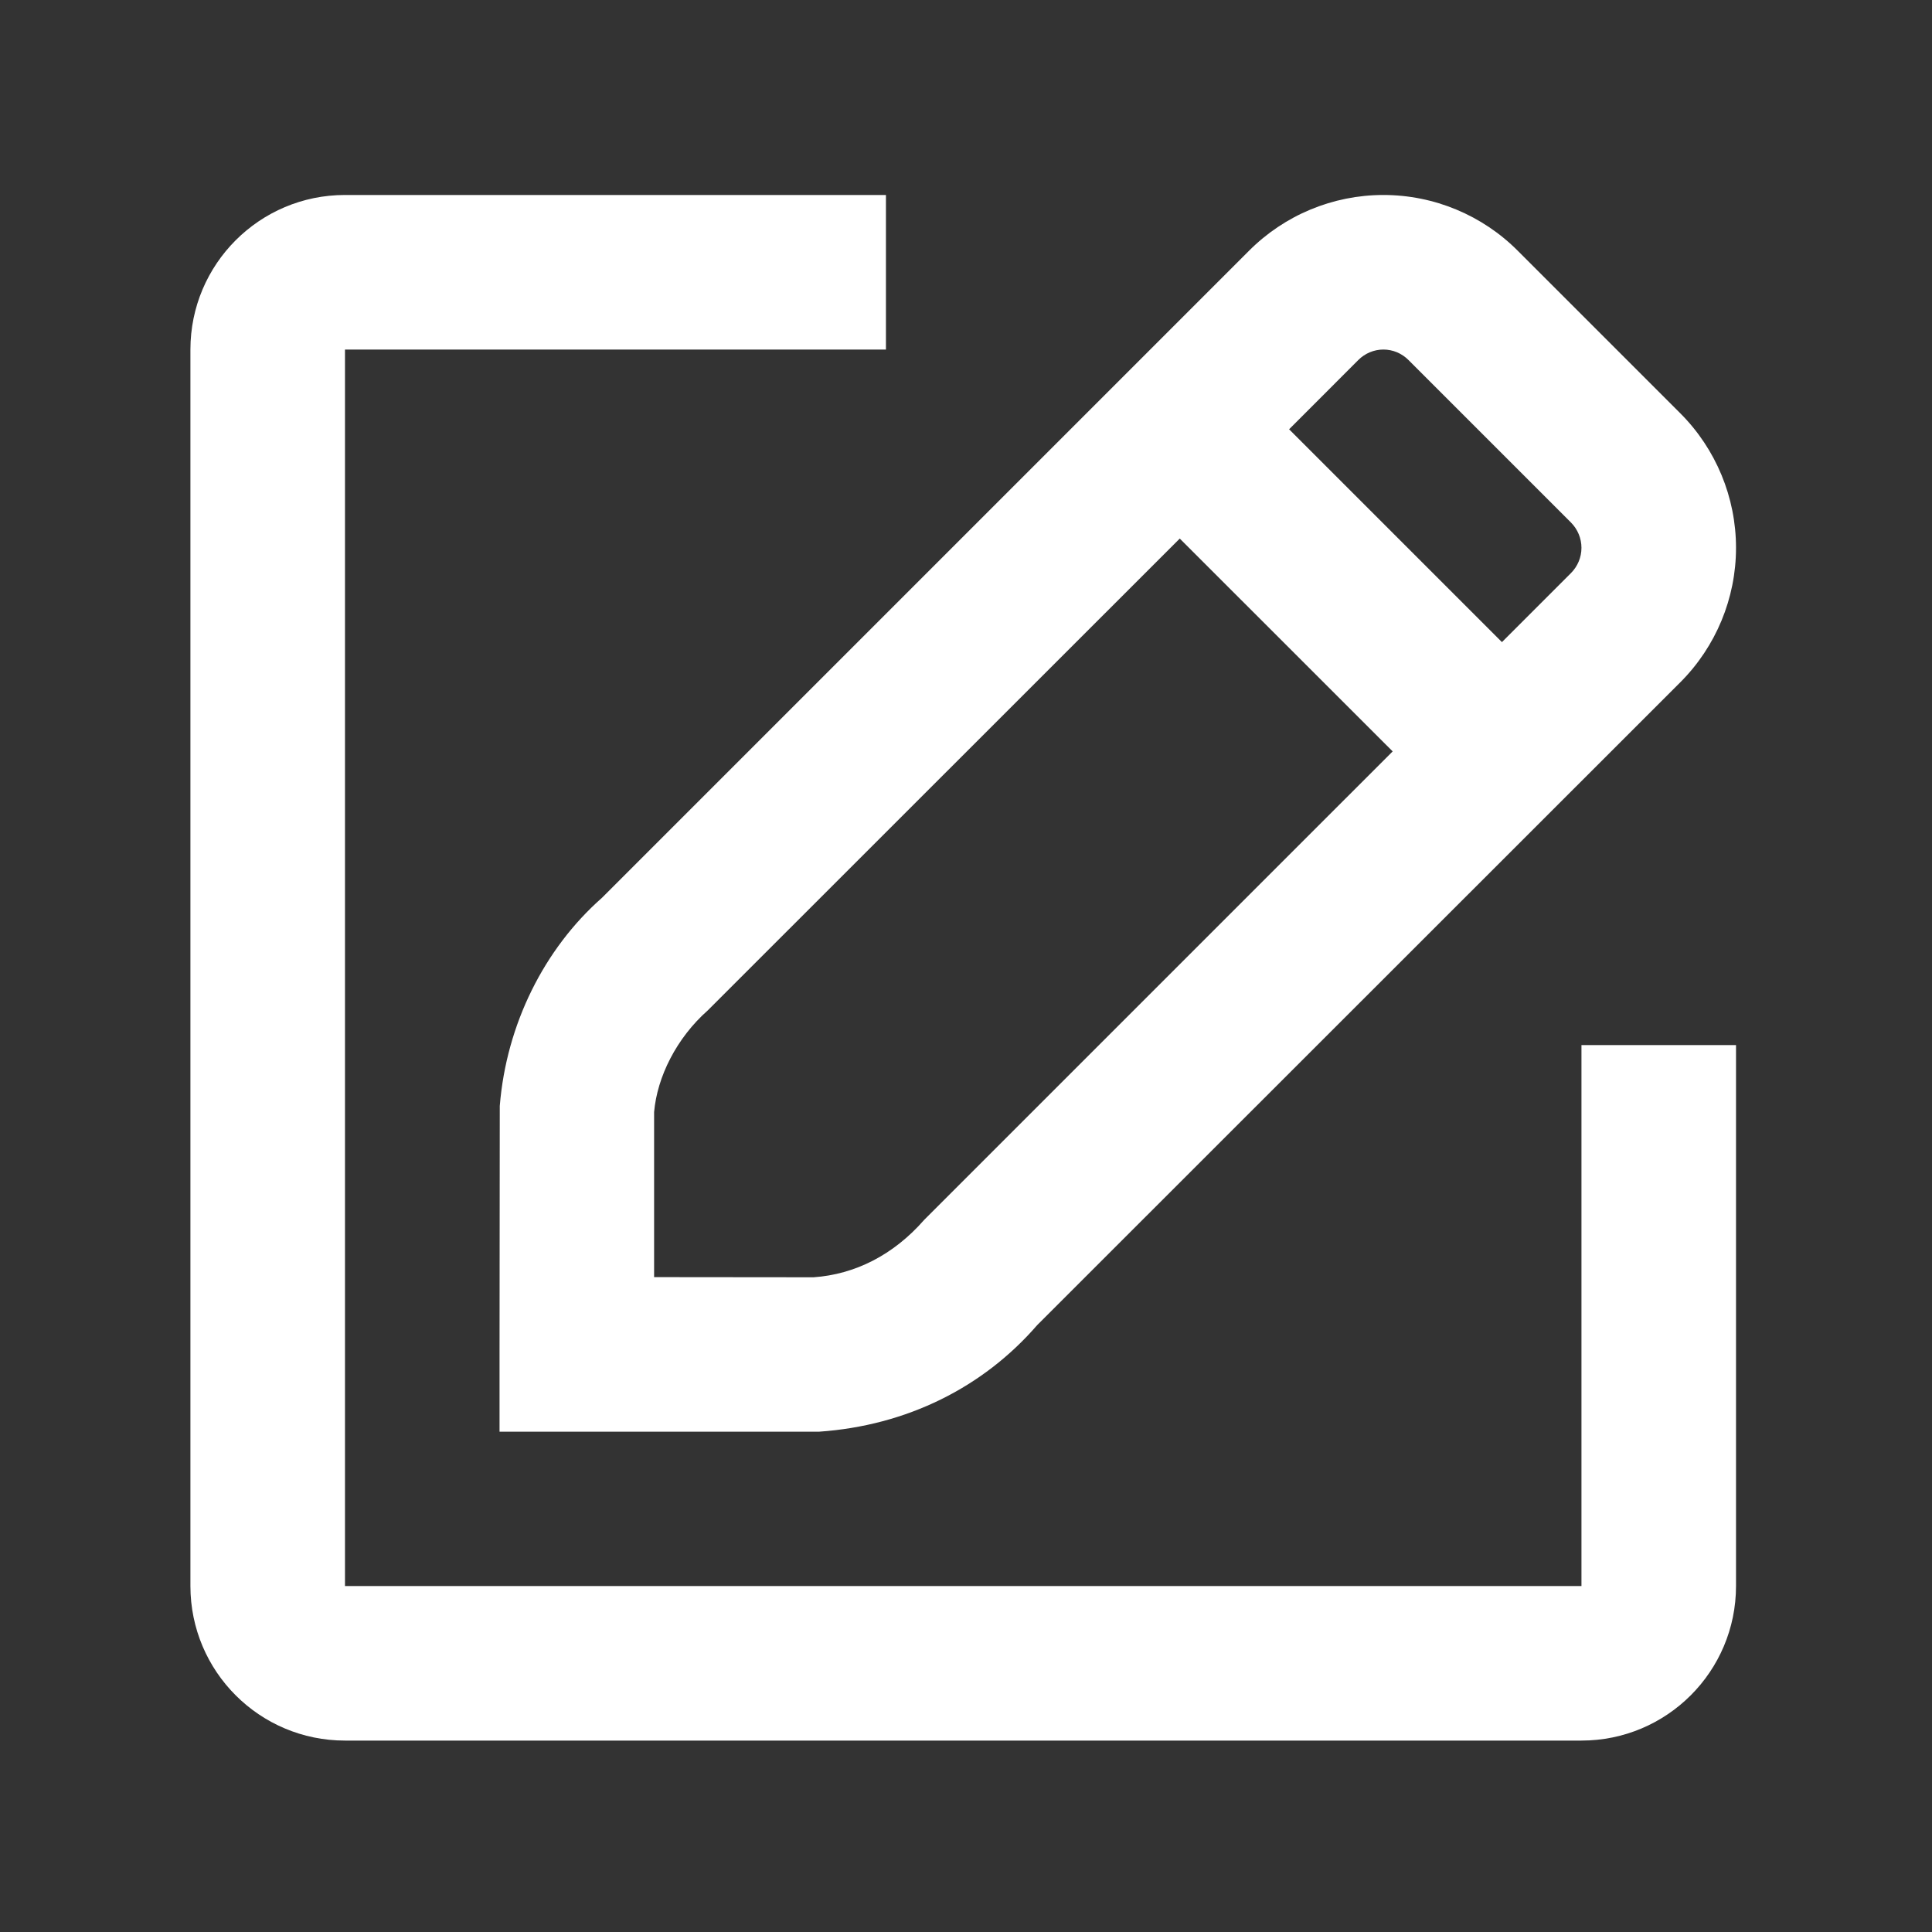 <svg width="25" height="25" viewBox="0 0 25 25" fill="none" xmlns="http://www.w3.org/2000/svg">
<rect x="0" y="0" width="25" height="25" fill="#333333" stroke="none"/>
<path fill-rule="evenodd" clip-rule="evenodd" d="M22.464 20.523V13.523H20.464V20.523H4.464V4.523H11.464V2.523H4.464C3.359 2.523 2.464 3.419 2.464 4.523V20.523C2.464 21.628 3.359 22.523 4.464 22.523H20.464C21.568 22.523 22.464 21.628 22.464 20.523ZM19.642 3.247C19.183 2.785 18.556 2.523 17.901 2.523C17.247 2.523 16.62 2.784 16.159 3.248L7.79 11.617C7.042 12.276 6.552 13.256 6.467 14.311L6.464 17.526V18.526H10.598C11.733 18.448 12.723 17.953 13.421 17.147L21.743 8.829C22.204 8.368 22.464 7.741 22.464 7.089C22.464 6.436 22.204 5.809 21.743 5.348L19.642 3.247ZM10.528 16.528C11.062 16.49 11.559 16.242 11.959 15.785L18.021 9.723L15.266 6.969L9.16 13.073C8.755 13.431 8.504 13.933 8.464 14.391V16.526L10.528 16.528ZM16.681 5.555L19.435 8.309L20.329 7.415C20.415 7.328 20.464 7.211 20.464 7.089C20.464 6.966 20.415 6.849 20.329 6.762L18.225 4.658C18.139 4.572 18.023 4.523 17.901 4.523C17.78 4.523 17.663 4.572 17.577 4.658L16.681 5.555Z" fill="white"/>
</svg>

